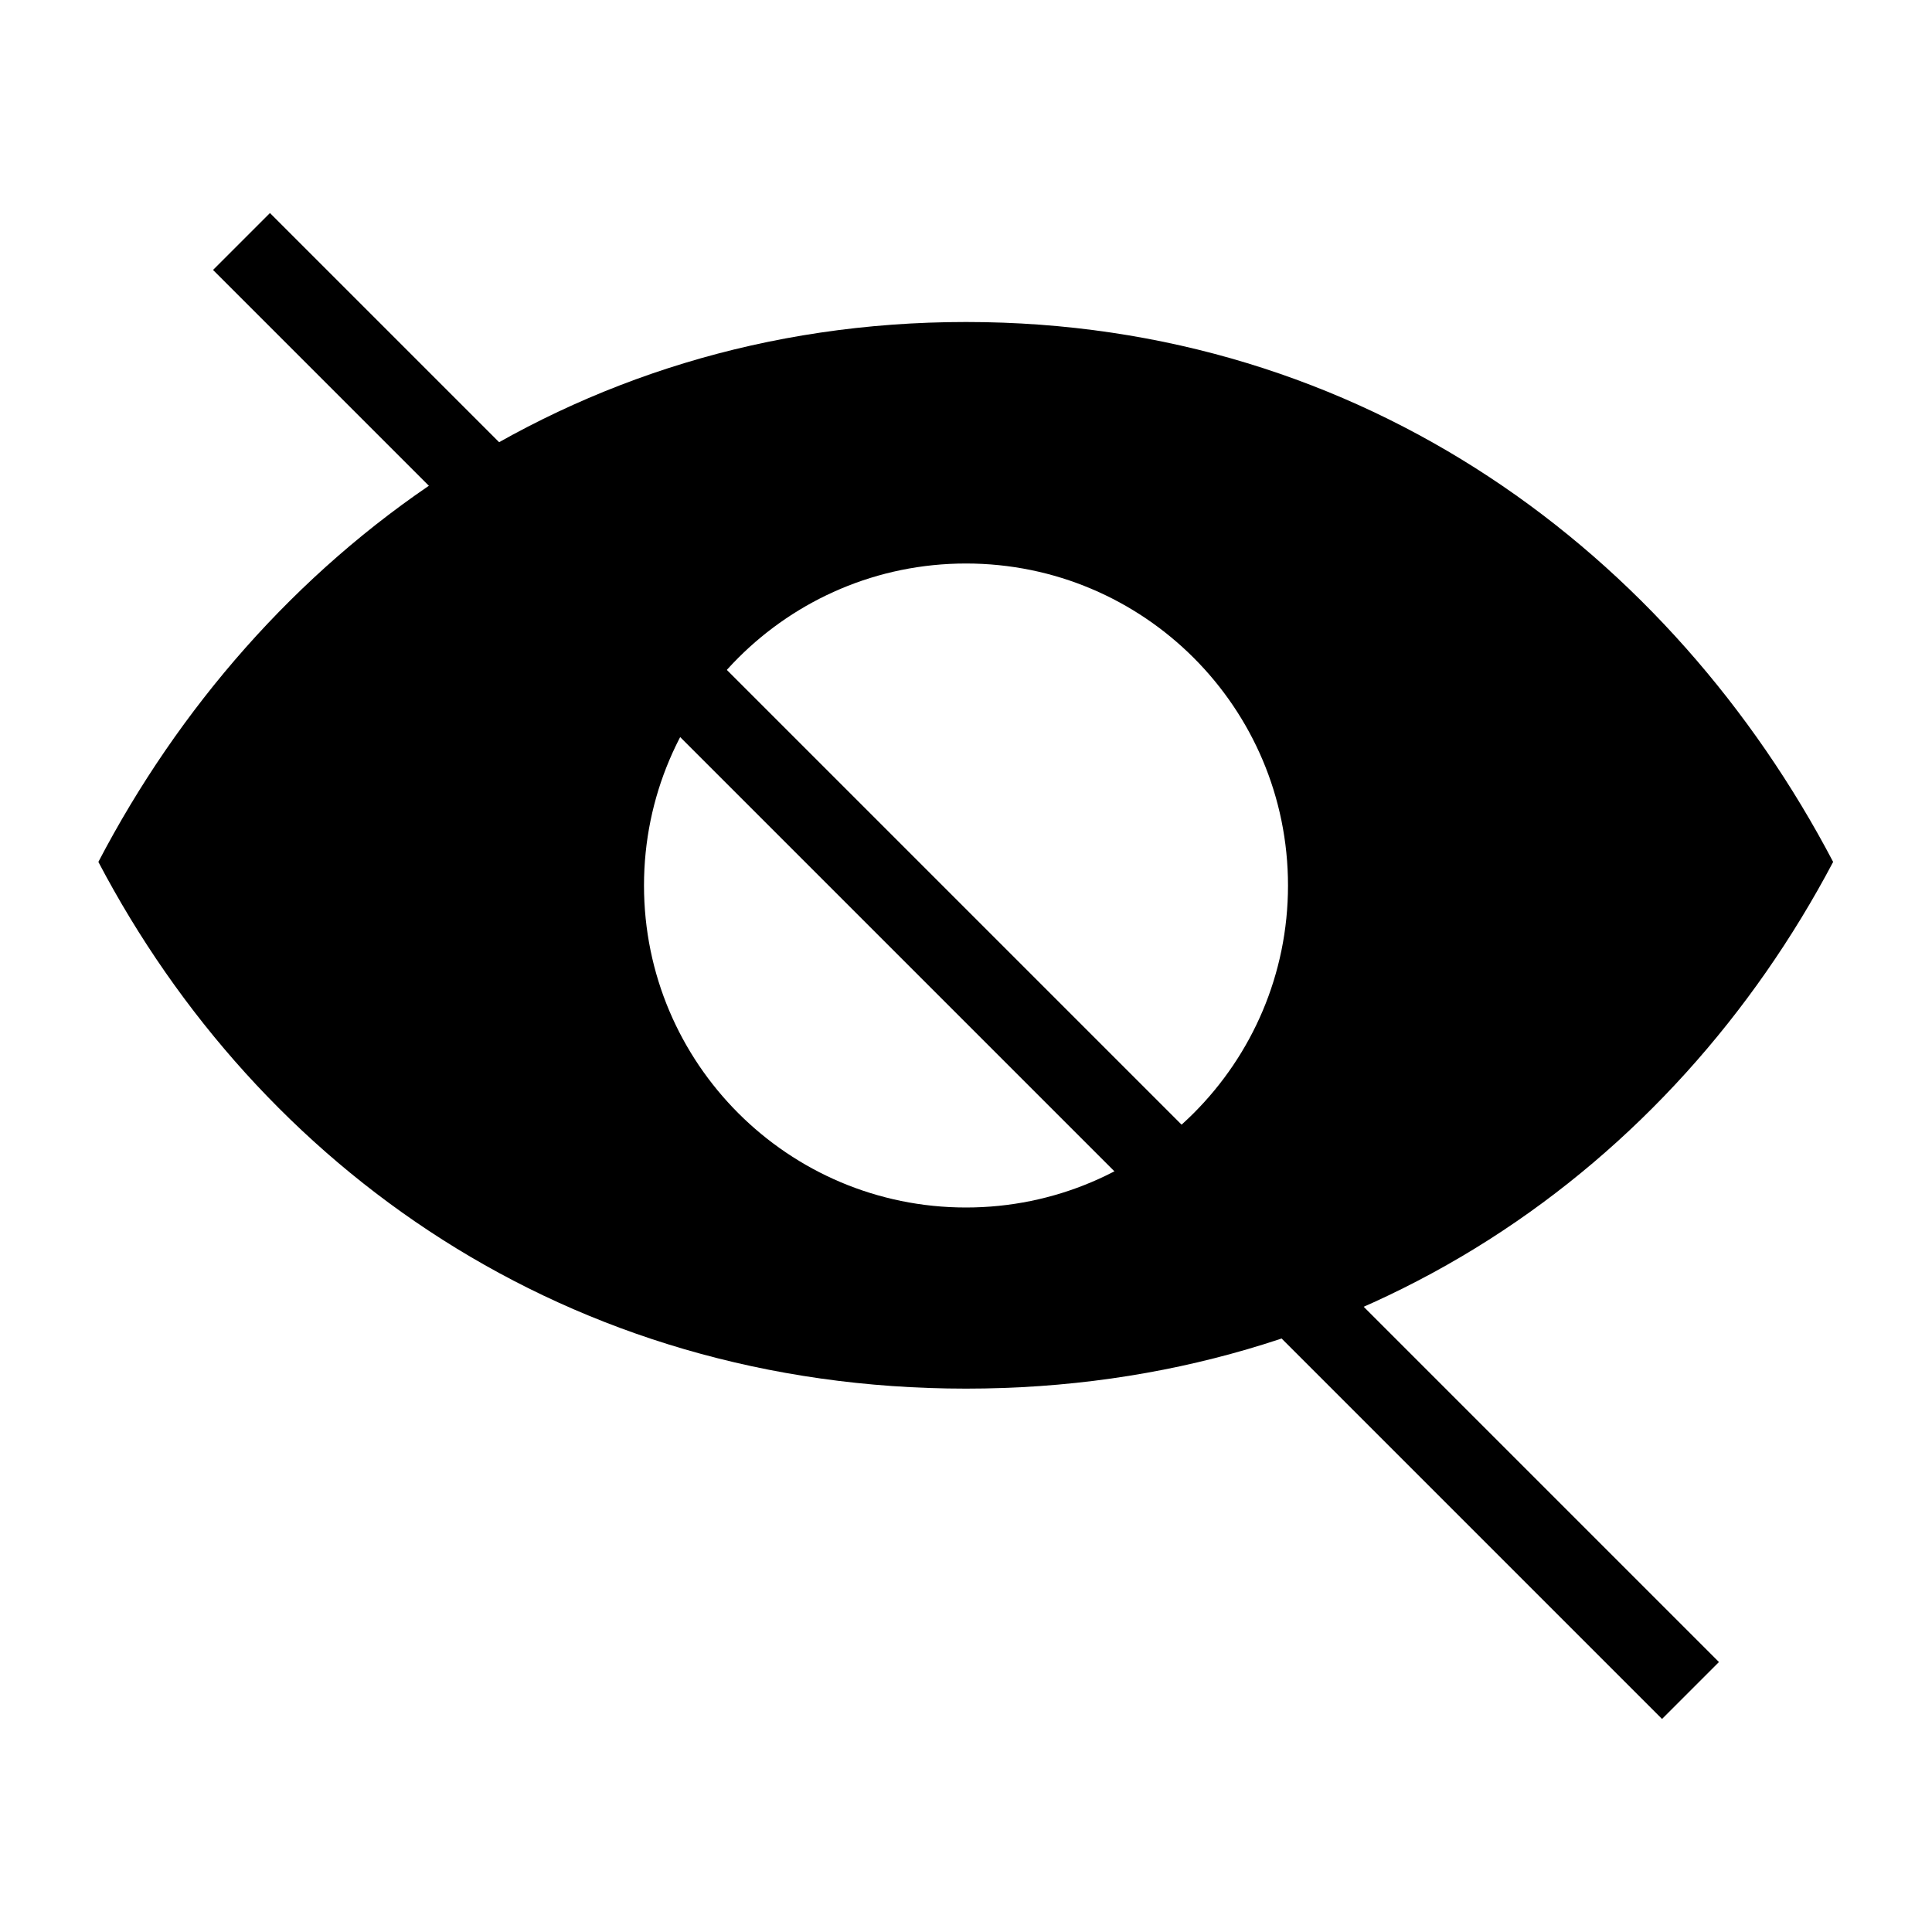  <svg
    width="24"
    height="24"
    viewBox="0 0 24 24"
    fill="none"
    xmlns="http://www.w3.org/2000/svg"
  >
    <path
      d="M12 4C7.028 4 3.214 6.893 1.222 10.707C3.213 14.499 7.041 17.25 12 17.25C16.962 17.25 20.771 14.497 22.772 10.707C20.771 6.893 16.962 4 12 4ZM12 15C9.791 15 8 13.209 8 11C8 8.791 9.791 7 12 7C14.209 7 16 8.791 16 11C16 13.209 14.209 15 12 15Z"
      fill="currentColor"
    />
    <path
      d="M3 3L21 21"
      stroke="currentColor"
      strokeWidth="2"
      strokeLinecap="round"
    />
  </svg>